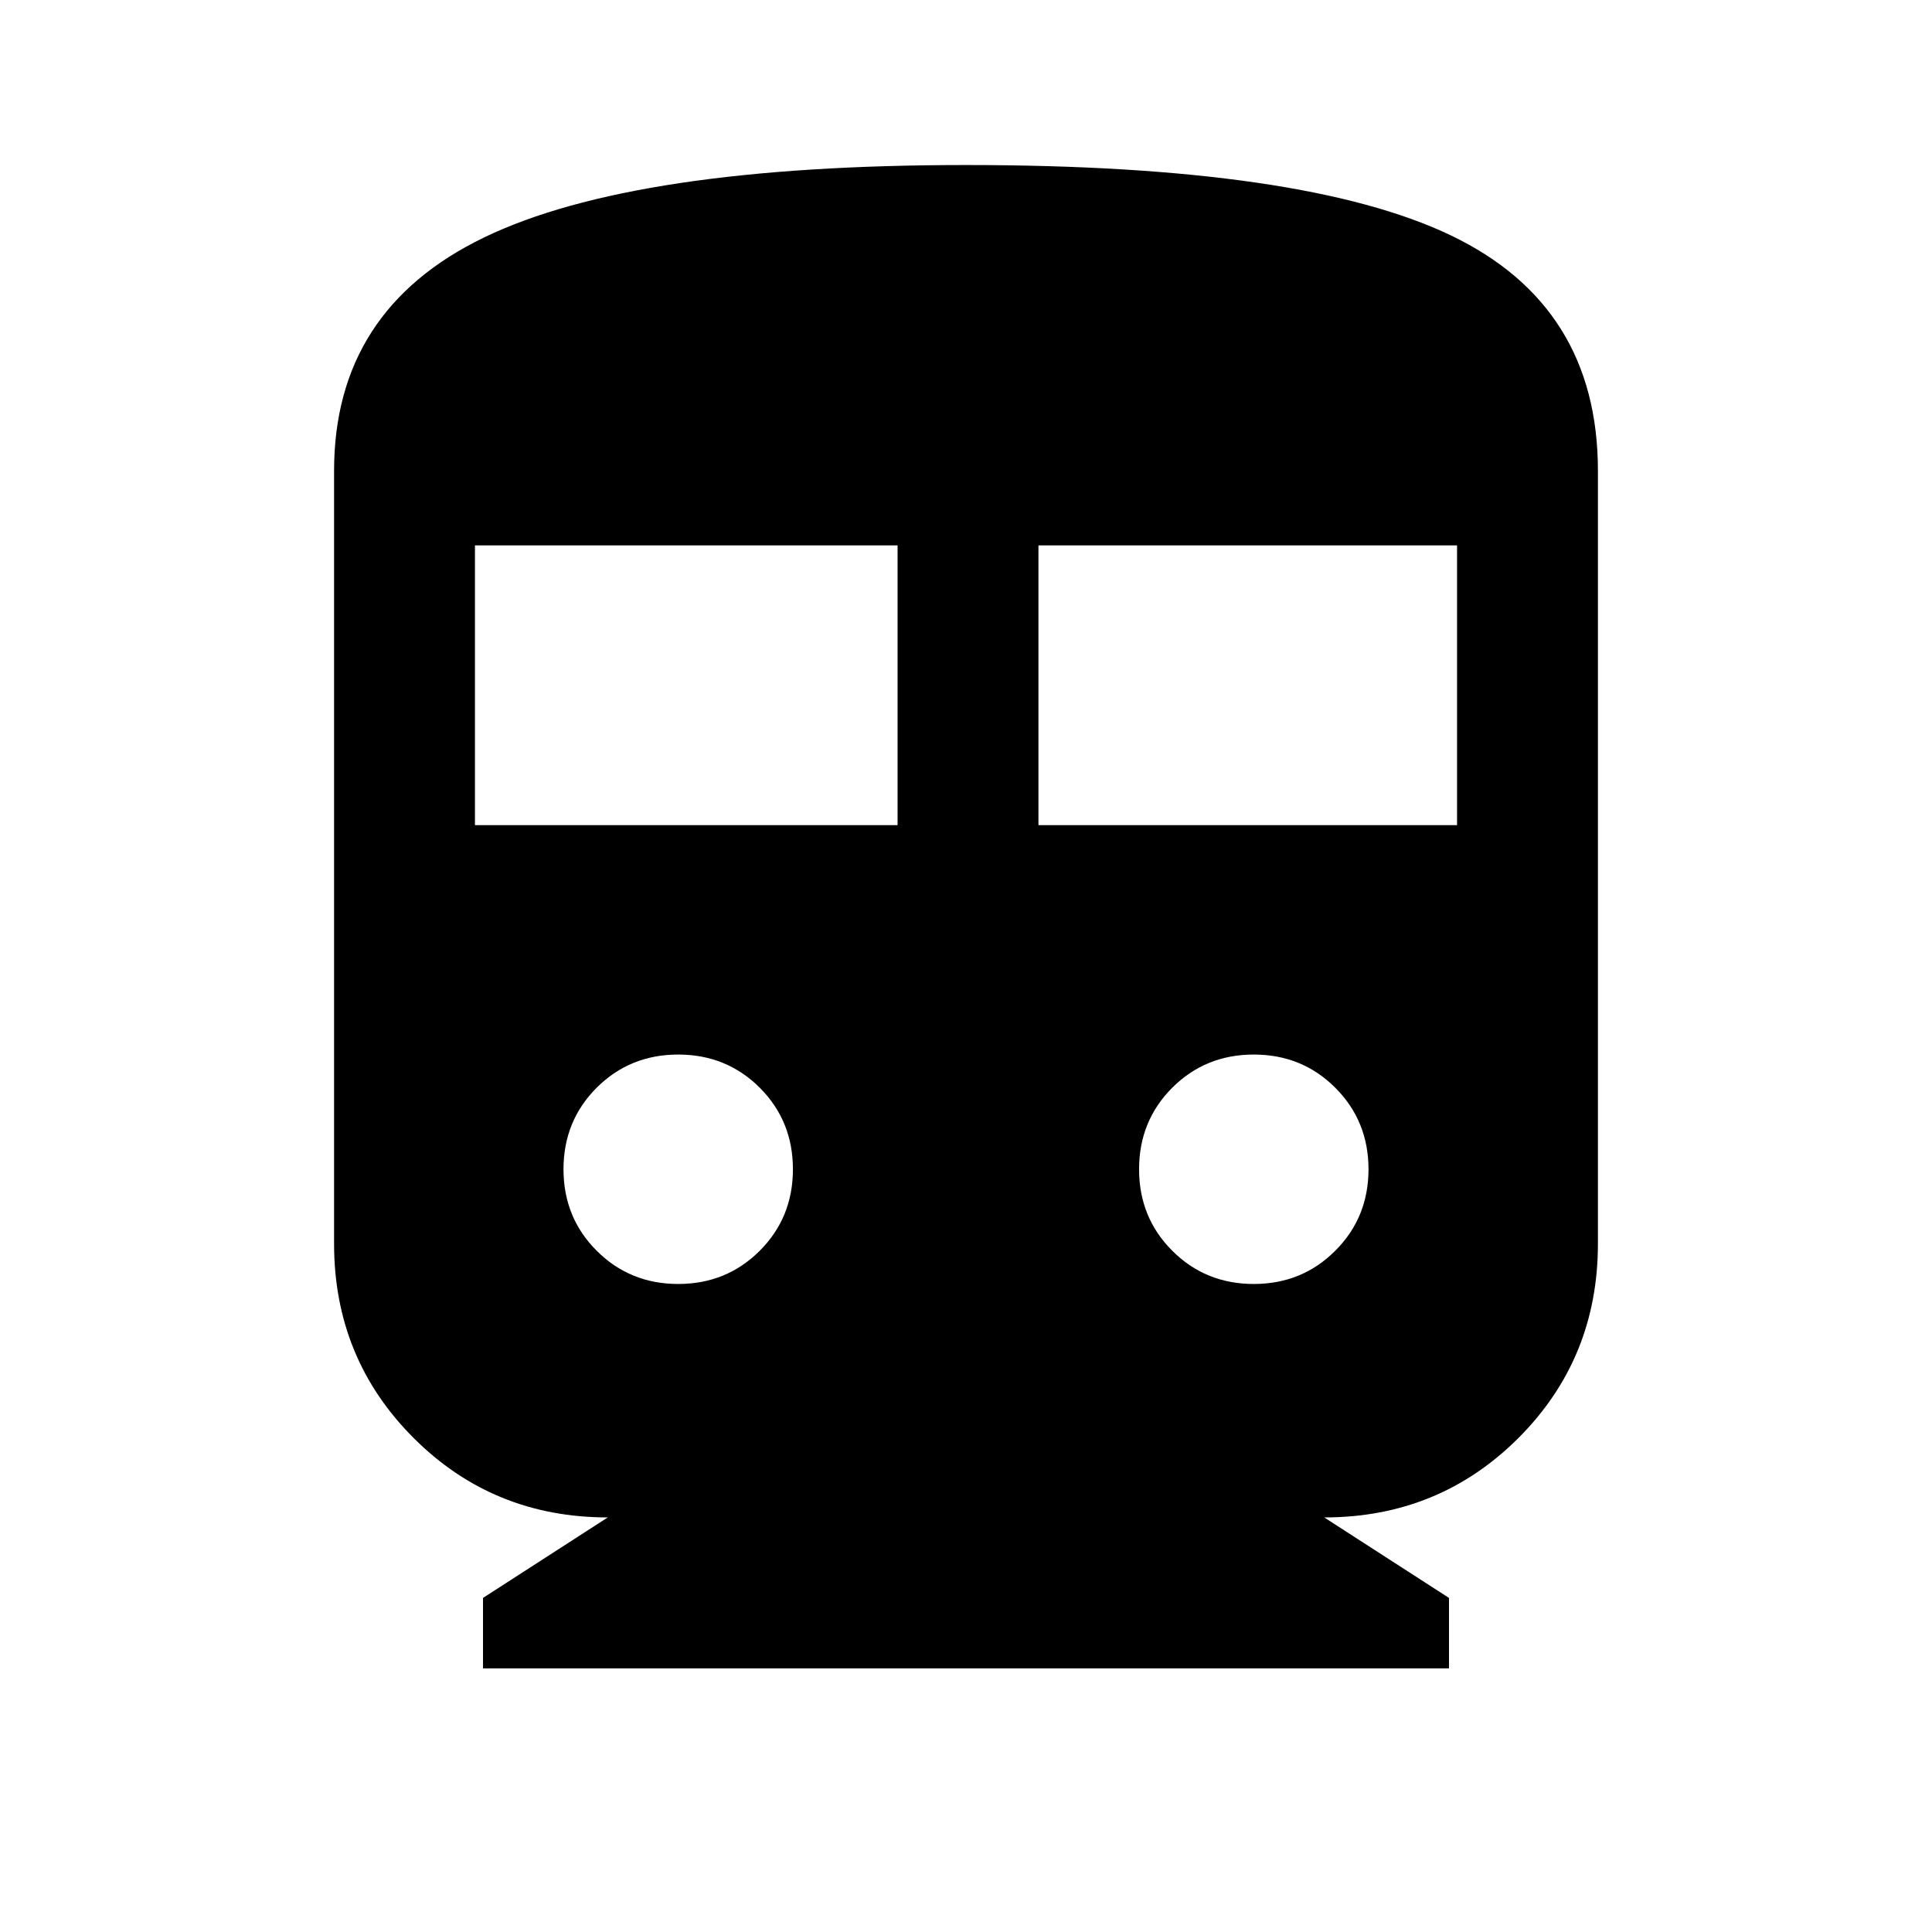 <svg xmlns="http://www.w3.org/2000/svg" height="24" width="24"><path d="M6 20.725v-.875l1.55-1q-1.425 0-2.412-.987-.988-.988-.988-2.413v-9.6q0-2 1.863-2.9 1.862-.9 5.987-.9 4.2 0 6.025.875Q19.85 3.8 19.85 5.85v9.6q0 1.425-.987 2.413-.988.987-2.413.987l1.55 1v.875ZM5.9 10.25h5.25V6.775H5.9Zm7 0h5.2V6.775h-5.2Zm-4.475 5.7q.6 0 1.013-.413.412-.412.412-1.012 0-.6-.412-1.013-.413-.412-1.013-.412-.6 0-1.013.412Q7 13.925 7 14.525q0 .6.412 1.012.413.413 1.013.413Zm7.15 0q.6 0 1.012-.413.413-.412.413-1.012 0-.6-.413-1.013-.412-.412-1.012-.412-.6 0-1.013.412-.412.413-.412 1.013 0 .6.412 1.012.413.413 1.013.413Z"/></svg>